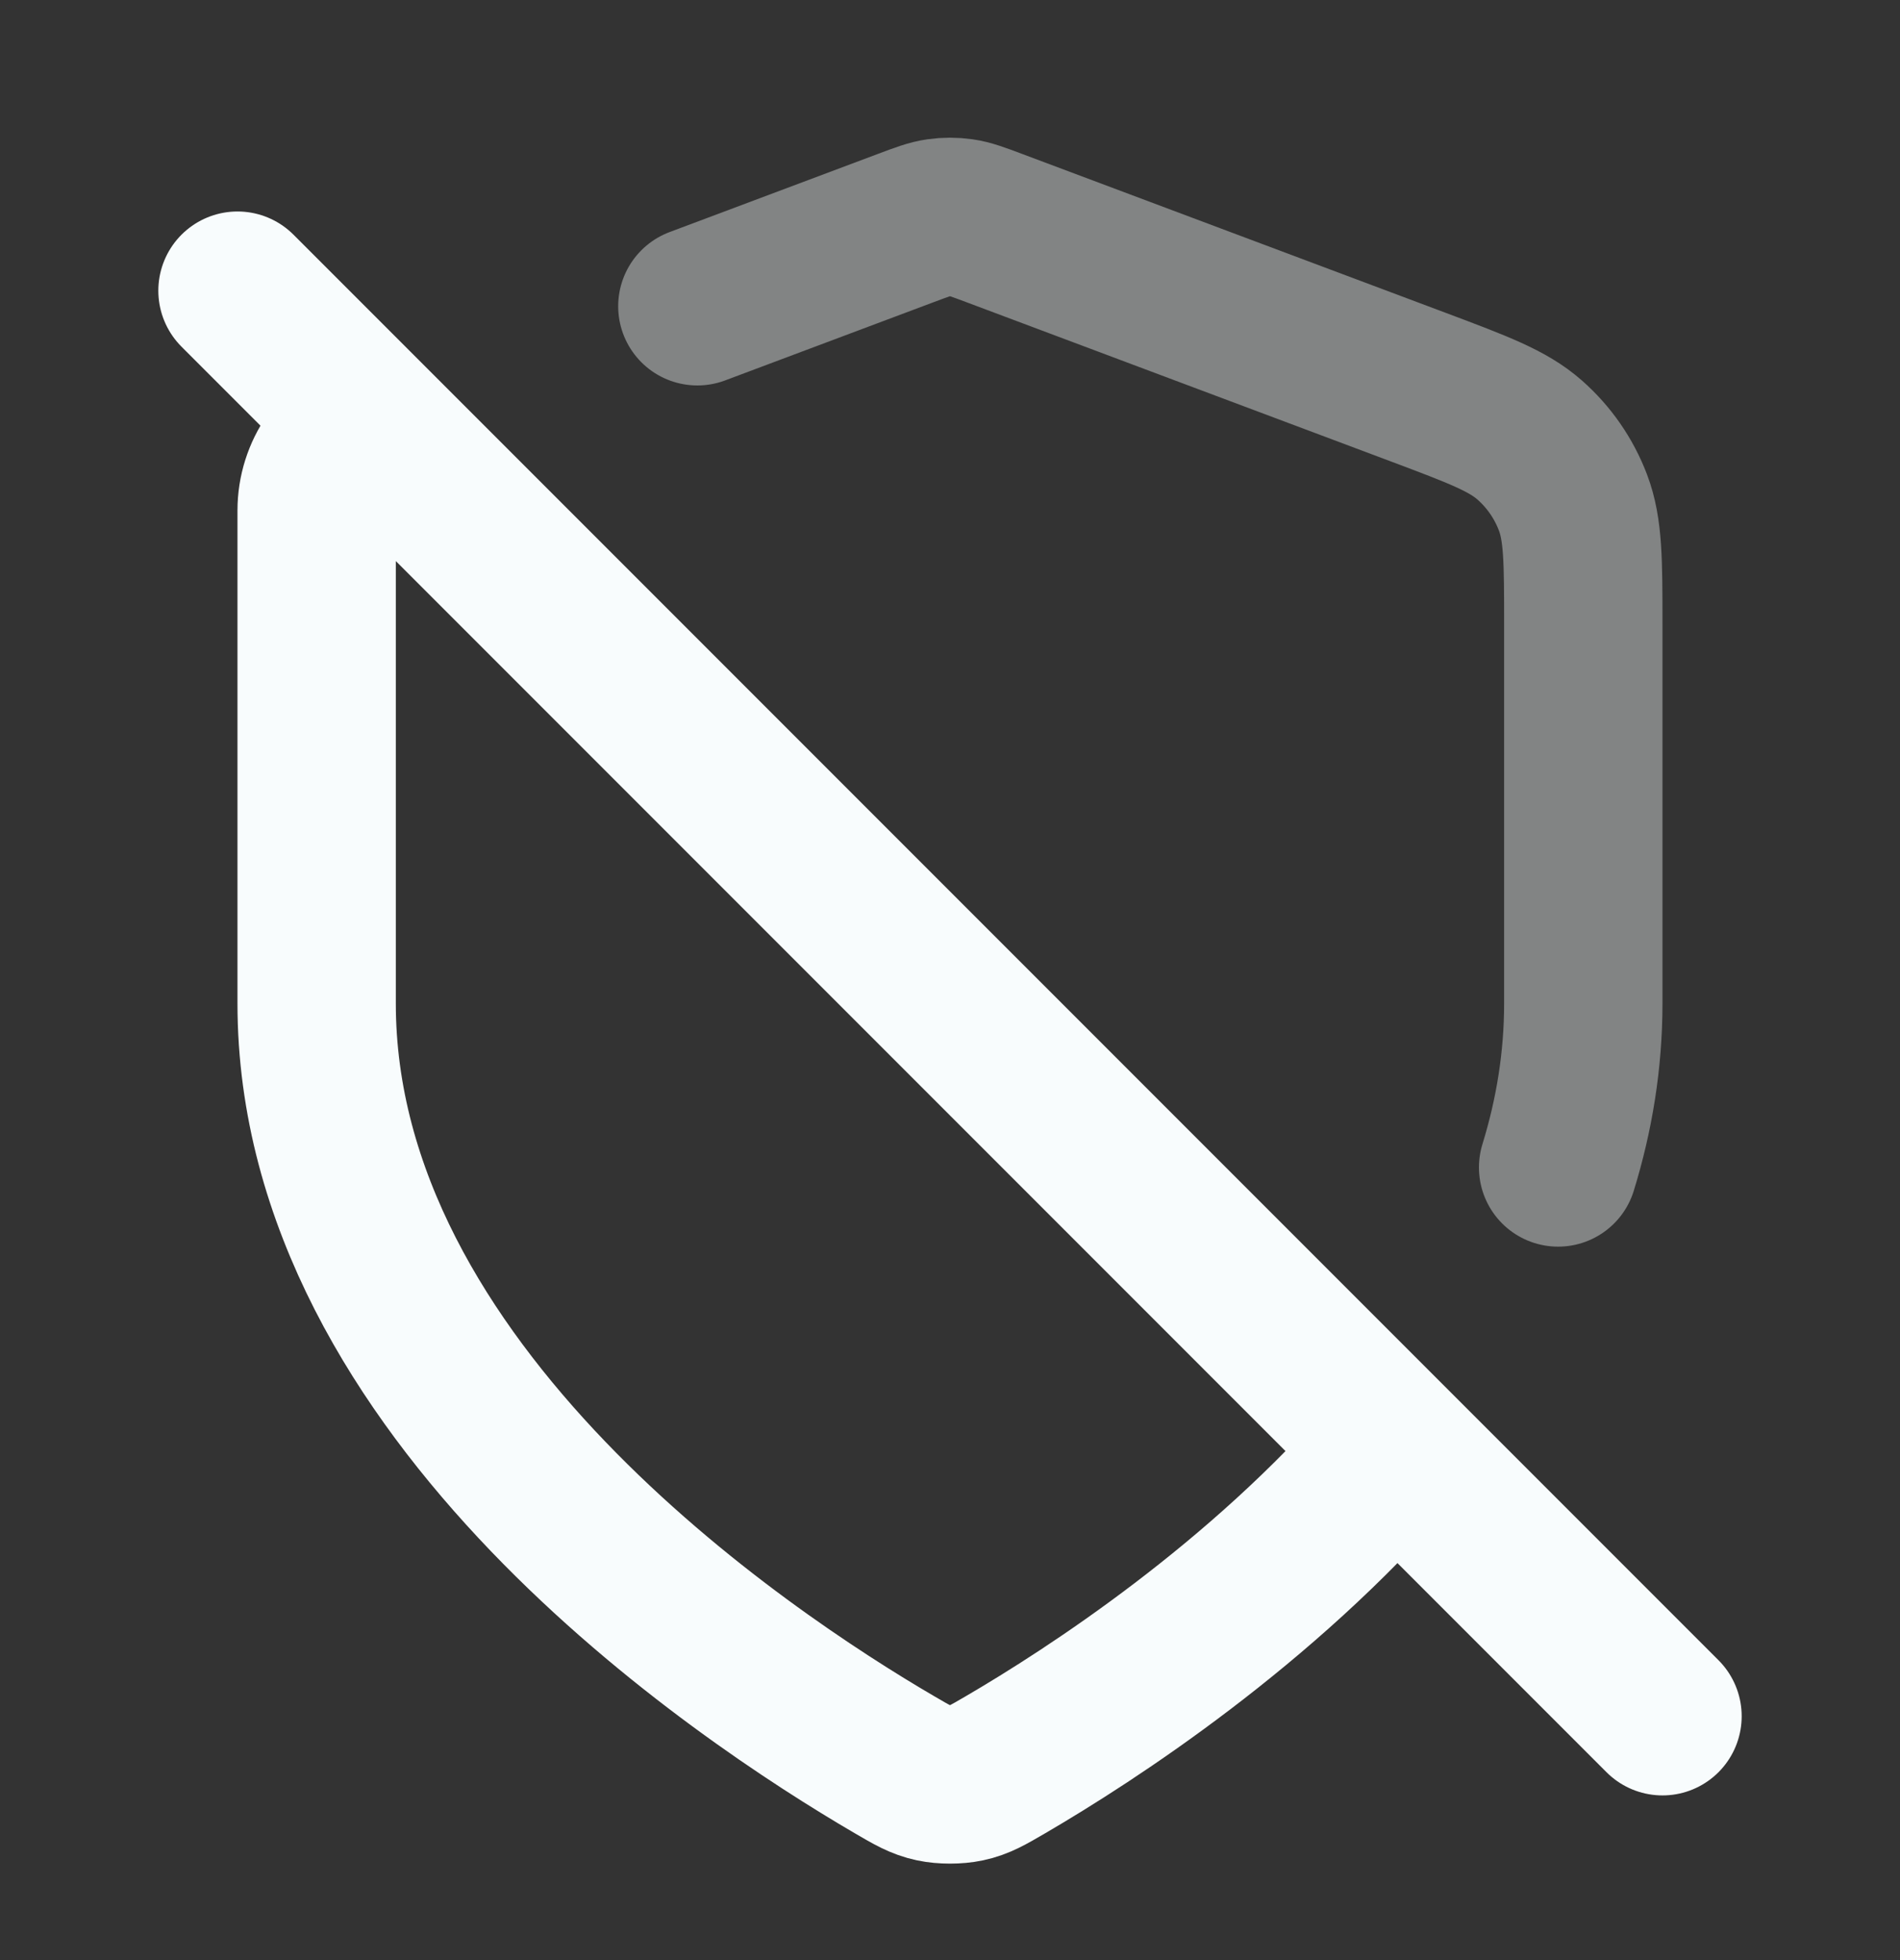 <svg width="32" height="33" viewBox="0 0 32 33" fill="none" xmlns="http://www.w3.org/2000/svg">
<rect x="0" y="0" width="32" height="33" fill="#333333" stroke="none"/>
<path d="M23.496 24.394C21.248 27.008 18.384 28.865 16.933 29.712C16.636 29.885 16.488 29.972 16.28 30.016C16.118 30.051 15.882 30.051 15.72 30.016C15.512 29.972 15.365 29.886 15.069 29.713C12.472 28.198 5.333 23.438 5.333 16.894V8.595C5.333 7.973 5.72 7.415 6.303 7.197M4 4.894L28 28.894" stroke="#F8FCFD" stroke-width="2.667" stroke-linecap="round" stroke-linejoin="round"/>
<path opacity="0.4" d="M11.745 5.156L15.251 3.841C15.528 3.737 15.666 3.685 15.809 3.665C15.935 3.647 16.064 3.647 16.19 3.665C16.333 3.685 16.472 3.737 16.749 3.841L23.898 6.522C24.896 6.897 25.395 7.084 25.763 7.408C26.088 7.694 26.338 8.055 26.492 8.46C26.666 8.918 26.666 9.451 26.666 10.517V16.894C26.666 17.854 26.513 18.776 26.242 19.655" stroke="#F8FCFD" stroke-width="2.667" stroke-linecap="round" stroke-linejoin="round"/>
</svg>
